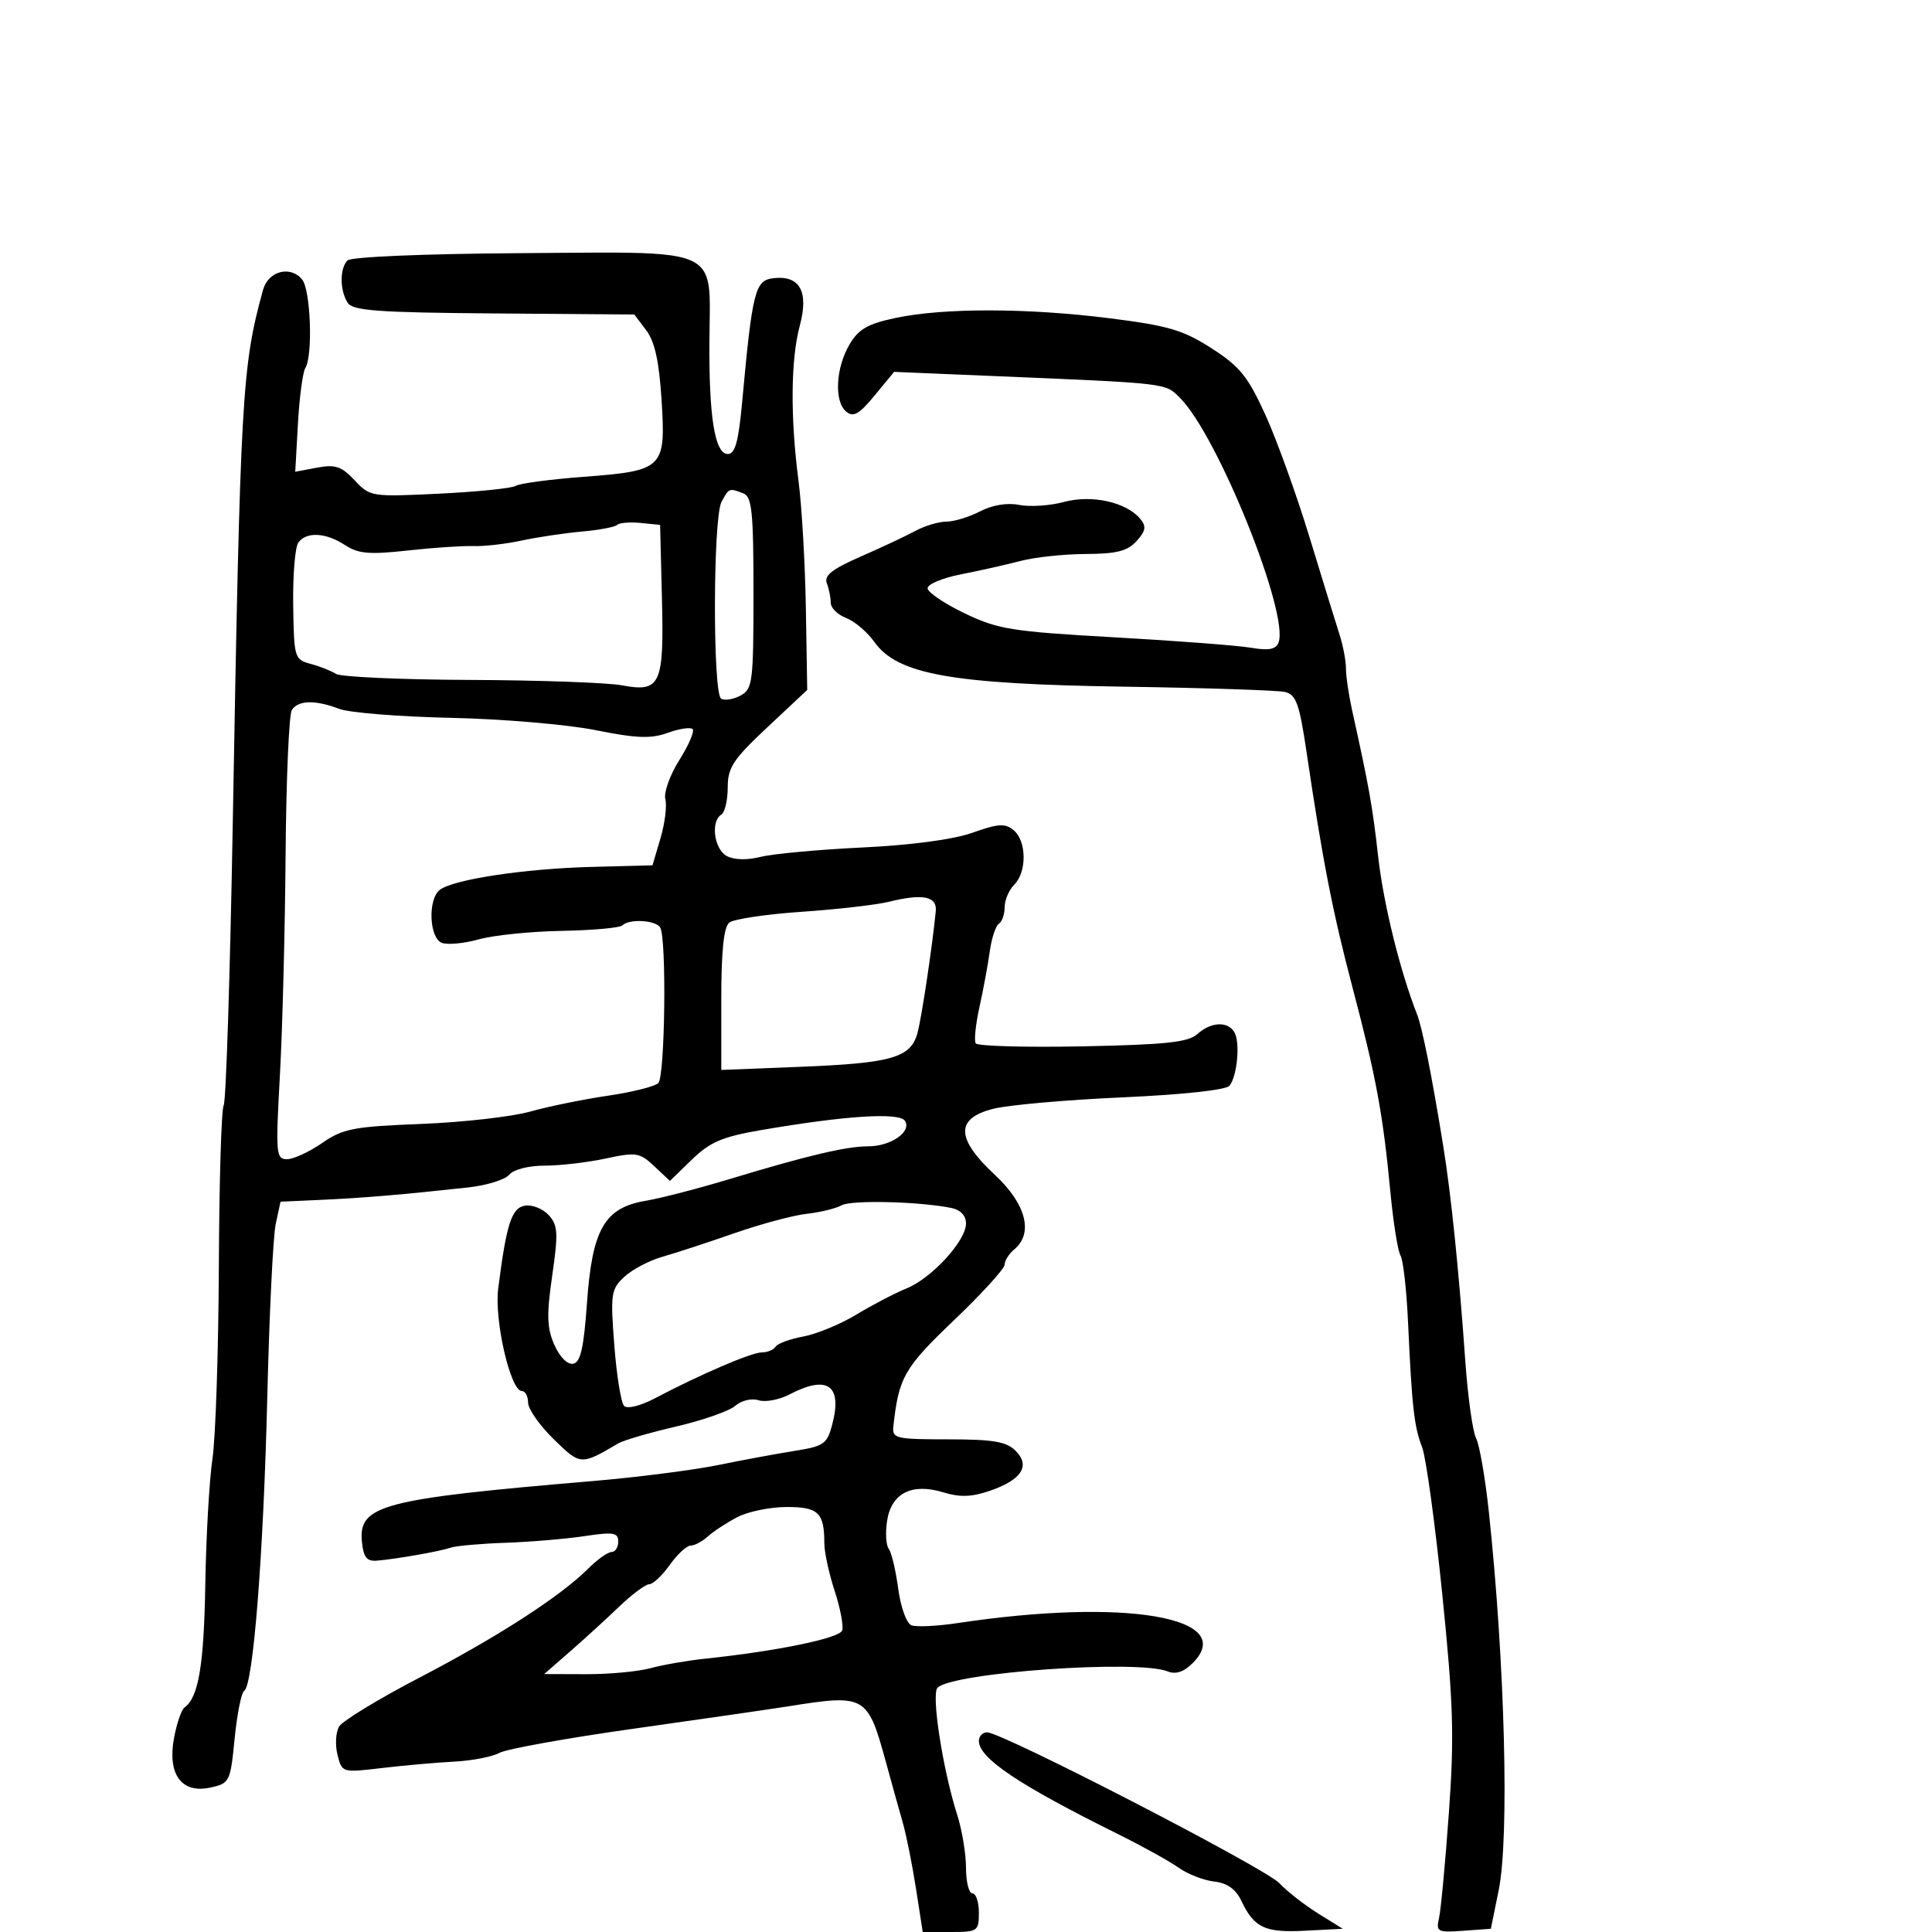 <svg xmlns="http://www.w3.org/2000/svg" width="300" height="300" viewBox="0 0 300 300" version="1.1">
  <defs/>
  <path d="M53.961,40.439 C54.517,39.883 65.85,39.407 80.869,39.309 C100.033,39.184 106.76,38.788 109.064,41.788 C110.542,43.712 110.202,47.03 110.157,52.709 C110.061,64.703 110.993,70.5 113.017,70.5 C114.143,70.5 114.677,68.573 115.235,62.5 C116.829,45.15 117.236,43.531 120.086,43.199 C124.206,42.721 125.613,45.258 124.187,50.592 C122.78,55.852 122.708,64.774 123.992,74.66 C124.504,78.597 125.018,87.515 125.134,94.476 L125.346,107.132 L119.173,112.916 C113.828,117.923 113,119.181 113,122.29 C113,124.266 112.55,126.16 112,126.5 C110.313,127.543 110.891,131.871 112.857,132.924 C113.993,133.532 116.032,133.583 118.107,133.056 C119.973,132.582 127.061,131.927 133.858,131.6 C141.531,131.231 148.035,130.359 151.014,129.302 C155.021,127.878 156.073,127.816 157.405,128.921 C159.418,130.592 159.472,135.385 157.5,137.357 C156.675,138.182 156,139.763 156,140.87 C156,141.976 155.598,143.131 155.106,143.435 C154.614,143.739 153.977,145.678 153.69,147.744 C153.404,149.81 152.685,153.687 152.094,156.361 C151.503,159.034 151.238,161.576 151.505,162.009 C151.773,162.442 159.232,162.652 168.081,162.476 C181.009,162.218 184.514,161.845 185.914,160.578 C188.008,158.683 190.594,158.535 191.654,160.249 C192.606,161.79 192.131,167.108 190.908,168.599 C190.371,169.253 183.635,169.981 174.253,170.399 C165.589,170.785 156.588,171.581 154.25,172.169 C148.328,173.658 148.403,176.772 154.5,182.449 C159.328,186.945 160.511,191.501 157.5,194 C156.675,194.685 156,195.751 156,196.37 C156,196.99 152.464,200.872 148.142,204.998 C140.391,212.398 139.554,213.865 138.719,221.5 C138.515,223.364 139.094,223.5 147.209,223.5 C154.203,223.5 156.268,223.848 157.692,225.269 C160.046,227.615 158.65,229.791 153.7,231.492 C150.882,232.461 149.05,232.521 146.472,231.73 C141.596,230.234 138.4,231.86 137.742,236.172 C137.463,238.002 137.581,239.95 138.005,240.5 C138.429,241.05 139.089,243.829 139.472,246.675 C139.864,249.595 140.765,252.08 141.539,252.377 C142.294,252.666 145.519,252.51 148.706,252.03 C174.706,248.113 192.324,251.12 185.188,258.256 C183.824,259.62 182.57,260.037 181.333,259.539 C176.702,257.671 148.074,259.691 145.583,262.061 C144.572,263.024 146.386,274.77 148.629,281.785 C149.383,284.142 150,287.854 150,290.035 C150,292.216 150.45,294 151,294 C151.55,294 152,295.35 152,297 C152,299.875 151.818,300 147.641,300 L143.281,300 L142.232,293.25 C141.655,289.538 140.73,284.925 140.178,283 C139.625,281.075 138.455,276.876 137.578,273.668 C134.726,263.241 134.395,263.049 122.5,264.942 C119.75,265.379 108.95,266.943 98.5,268.416 C88.05,269.889 78.618,271.587 77.539,272.188 C76.46,272.789 73.31,273.399 70.539,273.543 C67.768,273.687 62.712,274.136 59.303,274.539 C53.118,275.272 53.106,275.269 52.406,272.482 C52.021,270.947 52.134,268.973 52.658,268.095 C53.182,267.218 58.798,263.8 65.137,260.5 C77.269,254.185 87.032,247.877 91.336,243.573 C92.751,242.158 94.38,241 94.955,241 C95.53,241 96,240.267 96,239.371 C96,237.973 95.257,237.854 90.75,238.531 C87.862,238.965 82.35,239.429 78.5,239.562 C74.65,239.695 70.825,240.035 70,240.317 C68.291,240.901 61.487,242.097 58.5,242.338 C56.951,242.464 56.432,241.8 56.198,239.399 C55.644,233.714 59.32,232.748 92,229.981 C98.875,229.399 107.65,228.28 111.5,227.495 C115.35,226.709 120.722,225.714 123.437,225.283 C127.965,224.565 128.446,224.221 129.247,221.128 C130.815,215.073 128.481,213.458 122.598,216.525 C121.003,217.358 118.833,217.764 117.777,217.429 C116.7,217.087 115.119,217.466 114.178,218.291 C113.255,219.101 109.125,220.547 105,221.506 C100.875,222.465 96.825,223.646 96,224.132 C90.186,227.554 90.149,227.551 85.97,223.471 C83.787,221.339 82,218.785 82,217.797 C82,216.809 81.563,216 81.028,216 C79.27,216 76.734,205.017 77.359,200.105 C78.645,189.983 79.451,187.511 81.569,187.206 C82.692,187.044 84.338,187.719 85.227,188.706 C86.631,190.265 86.7,191.491 85.751,198.053 C84.862,204.201 84.923,206.206 86.079,208.827 C86.914,210.719 88.119,211.929 89,211.762 C90.145,211.545 90.653,209.305 91.148,202.287 C91.953,190.865 93.87,187.534 100.256,186.46 C102.59,186.068 108.55,184.521 113.5,183.023 C125.417,179.417 131.431,178 134.823,178 C138.315,178 141.581,175.749 140.538,174.062 C139.691,172.691 131.329,173.221 118.185,175.478 C112.17,176.511 110.261,177.324 107.446,180.052 L104.023,183.37 L101.591,181.085 C99.333,178.964 98.791,178.879 94.03,179.9 C91.209,180.505 86.954,181 84.573,181 C82.074,181 79.752,181.594 79.078,182.407 C78.436,183.18 75.568,184.07 72.705,184.384 C62.61,185.491 56.432,186.015 50.031,186.305 L43.562,186.599 L42.815,190.05 C42.405,191.947 41.814,204.075 41.503,217 C40.915,241.367 39.318,261.685 37.922,262.548 C37.479,262.822 36.81,266.162 36.434,269.971 C35.773,276.683 35.658,276.916 32.684,277.569 C28.206,278.553 25.984,275.556 27.014,269.923 C27.433,267.631 28.173,265.474 28.658,265.128 C30.825,263.586 31.669,258.568 31.879,246 C32.002,238.575 32.503,229.8 32.992,226.5 C33.48,223.2 33.926,209.738 33.983,196.586 C34.039,183.433 34.378,172.197 34.736,171.618 C35.094,171.038 35.726,151.425 36.14,128.032 C37.321,61.274 37.572,56.848 40.849,45 C41.653,42.093 45.077,41.183 46.909,43.39 C48.239,44.993 48.612,55.2 47.412,57.143 C47.01,57.793 46.493,61.684 46.263,65.789 L45.845,73.252 L49.238,72.615 C52.063,72.085 53.039,72.414 55.066,74.577 C57.463,77.137 57.662,77.168 68.239,76.654 C74.146,76.366 79.481,75.821 80.095,75.441 C80.709,75.062 85.413,74.434 90.549,74.045 C103.039,73.101 103.391,72.756 102.73,62.149 C102.355,56.143 101.678,53.054 100.353,51.297 L98.5,48.84 L76.713,48.67 C58.565,48.528 54.768,48.25 53.979,47 C52.748,45.053 52.739,41.661 53.961,40.439 Z M139.078,49.369 C146.546,47.793 159.458,47.809 172.222,49.411 C181.387,50.561 183.697,51.238 188.12,54.077 C192.516,56.898 193.778,58.459 196.503,64.449 C198.267,68.327 201.355,76.9 203.366,83.5 C205.377,90.1 207.467,96.882 208.011,98.571 C208.555,100.26 209,102.616 209,103.807 C209,104.997 209.424,107.89 209.943,110.236 C212.593,122.215 213.118,125.161 213.999,133 C214.826,140.354 217.391,150.761 220.037,157.5 C220.86,159.597 222.343,167.053 224.113,178 C225.33,185.525 226.535,197.287 227.544,211.5 C227.935,217 228.685,222.329 229.211,223.341 C229.738,224.354 230.631,229.529 231.197,234.841 C233.682,258.168 234.386,285.299 232.719,293.5 L231.5,299.5 L227.216,299.809 C223.195,300.099 222.964,299.977 223.456,297.809 C223.744,296.539 224.43,289.2 224.981,281.5 C225.835,269.574 225.683,264.54 223.95,247.5 C222.832,236.5 221.424,226.247 220.823,224.716 C219.592,221.584 219.244,218.491 218.641,205.333 C218.41,200.291 217.883,195.62 217.47,194.952 C217.058,194.284 216.351,189.859 215.901,185.119 C214.752,173.022 213.684,167.24 210.061,153.5 C206.931,141.631 205.4,133.794 202.871,116.715 C201.77,109.279 201.257,107.857 199.535,107.451 C198.416,107.187 187.15,106.815 174.5,106.625 C147.741,106.222 139.363,104.723 135.783,99.695 C134.673,98.136 132.693,96.454 131.382,95.955 C130.072,95.457 129,94.4 129,93.607 C129,92.813 128.726,91.449 128.391,90.576 C127.93,89.376 129.209,88.365 133.641,86.428 C136.863,85.019 140.694,83.221 142.154,82.433 C143.614,81.645 145.774,81 146.954,81 C148.134,81 150.489,80.281 152.188,79.403 C154.109,78.409 156.41,78.032 158.274,78.405 C159.922,78.734 163.039,78.528 165.2,77.946 C169.539,76.778 174.894,77.963 177.058,80.57 C178.034,81.746 177.92,82.431 176.483,84.019 C175.075,85.574 173.381,86.005 168.595,86.024 C165.243,86.037 160.7,86.52 158.5,87.098 C156.3,87.676 152.137,88.61 149.25,89.174 C146.363,89.737 144.017,90.717 144.039,91.349 C144.06,91.982 146.647,93.732 149.789,95.237 C154.978,97.725 157.098,98.065 173,98.959 C182.625,99.5 192.183,100.23 194.24,100.58 C196.995,101.049 198.123,100.842 198.526,99.794 C200.236,95.336 189.095,67.651 183.231,61.787 C180.894,59.449 181.698,59.542 153.668,58.366 L138.836,57.743 L135.815,61.408 C133.404,64.333 132.511,64.839 131.397,63.914 C129.507,62.346 129.758,57.163 131.901,53.507 C133.309,51.103 134.724,50.288 139.078,49.369 Z M45.315,110.25 C44.873,110.938 44.437,121.057 44.347,132.738 C44.257,144.42 43.859,159.832 43.463,166.988 C42.789,179.179 42.858,180 44.568,180 C45.571,180 48.021,178.872 50.011,177.493 C53.244,175.252 54.879,174.936 65.371,174.526 C71.83,174.273 79.451,173.411 82.307,172.61 C85.163,171.809 90.597,170.699 94.383,170.144 C98.169,169.588 101.697,168.703 102.223,168.177 C103.271,167.129 103.527,145.661 102.511,144.018 C101.799,142.866 97.694,142.639 96.639,143.694 C96.258,144.076 92.02,144.458 87.223,144.544 C82.425,144.63 76.636,145.222 74.357,145.86 C72.078,146.498 69.491,146.742 68.607,146.403 C66.664,145.657 66.406,139.737 68.25,138.21 C70.209,136.589 81.342,134.889 91.788,134.616 L101.318,134.368 L102.56,130.163 C103.243,127.85 103.582,125.119 103.315,124.095 C103.047,123.071 104.024,120.338 105.486,118.022 C106.948,115.706 107.876,113.542 107.547,113.214 C107.219,112.885 105.484,113.147 103.692,113.794 C101.082,114.738 98.851,114.655 92.467,113.374 C88.085,112.496 77.975,111.636 70,111.464 C62.025,111.292 54.233,110.667 52.685,110.076 C48.961,108.653 46.301,108.716 45.315,110.25 Z M95.828,81.506 C95.497,81.836 93.039,82.301 90.364,82.538 C87.689,82.776 83.475,83.406 81,83.937 C78.525,84.469 75.15,84.855 73.5,84.795 C71.85,84.735 67.255,85.045 63.288,85.483 C57.345,86.14 55.636,85.992 53.573,84.64 C50.591,82.686 47.595,82.525 46.325,84.25 C45.819,84.938 45.46,89.302 45.528,93.948 C45.646,102.155 45.724,102.416 48.247,103.091 C49.675,103.473 51.441,104.171 52.172,104.643 C52.902,105.114 62.275,105.535 73,105.579 C83.725,105.622 94.325,105.998 96.556,106.415 C102.58,107.541 103.121,106.362 102.784,92.857 L102.5,81.5 L99.464,81.203 C97.794,81.039 96.158,81.175 95.828,81.506 Z M130.682,187.158 C129.793,187.655 127.364,188.249 125.283,188.477 C123.202,188.706 118.125,190.068 114,191.506 C109.875,192.943 104.848,194.588 102.83,195.161 C100.811,195.734 98.163,197.131 96.945,198.266 C94.877,200.192 94.774,200.898 95.388,208.888 C95.75,213.595 96.437,217.837 96.915,218.315 C97.407,218.807 99.458,218.304 101.642,217.154 C108.786,213.396 116.688,210 118.291,210 C119.166,210 120.129,209.601 120.43,209.113 C120.731,208.626 122.67,207.914 124.739,207.532 C126.808,207.149 130.525,205.612 133,204.115 C135.475,202.618 138.965,200.799 140.755,200.073 C144.681,198.481 150,192.677 150,189.984 C150,188.769 149.155,187.865 147.75,187.577 C142.816,186.567 132.203,186.307 130.682,187.158 Z M138,140.033 C136.075,140.508 130,141.205 124.5,141.581 C119,141.957 113.938,142.71 113.25,143.255 C112.386,143.939 112,147.629 112,155.192 L112,166.14 L124.25,165.654 C138.549,165.088 141.461,164.237 142.487,160.323 C143.144,157.816 144.775,146.918 145.305,141.5 C145.532,139.17 143.307,138.723 138,140.033 Z M114.502,235.575 C112.853,236.435 110.793,237.782 109.923,238.569 C109.054,239.356 107.846,240 107.239,240 C106.633,240 105.175,241.35 104,243 C102.825,244.65 101.392,246 100.815,246 C100.238,246 98.131,247.569 96.133,249.487 C94.135,251.405 90.7,254.542 88.5,256.46 L84.5,259.946 L91,259.967 C94.575,259.979 99.075,259.56 101,259.037 C102.925,258.513 106.75,257.848 109.5,257.559 C120.664,256.385 130.372,254.384 130.775,253.175 C131.008,252.476 130.479,249.703 129.599,247.014 C128.72,244.325 128,241.008 128,239.644 C128,234.885 127.08,234 122.143,234.006 C119.589,234.01 116.151,234.716 114.502,235.575 Z M152,270.326 C152,269.597 152.576,269 153.279,269 C155.623,269 196.465,290.079 198.668,292.426 C199.86,293.696 202.56,295.807 204.668,297.118 L208.5,299.5 L202.666,299.802 C196.388,300.128 194.757,299.359 192.736,295.122 C191.883,293.333 190.544,292.393 188.524,292.162 C186.895,291.977 184.422,291.012 183.027,290.019 C181.631,289.026 177.342,286.652 173.495,284.744 C158.166,277.142 152,273.007 152,270.326 Z M112.035,77.934 C110.709,80.412 110.66,107.672 111.979,108.487 C112.518,108.82 113.868,108.606 114.979,108.011 C116.868,107 117,105.957 117,92.072 C117,79.446 116.762,77.123 115.418,76.607 C113.216,75.762 113.193,75.771 112.035,77.934 Z"/>
</svg>

